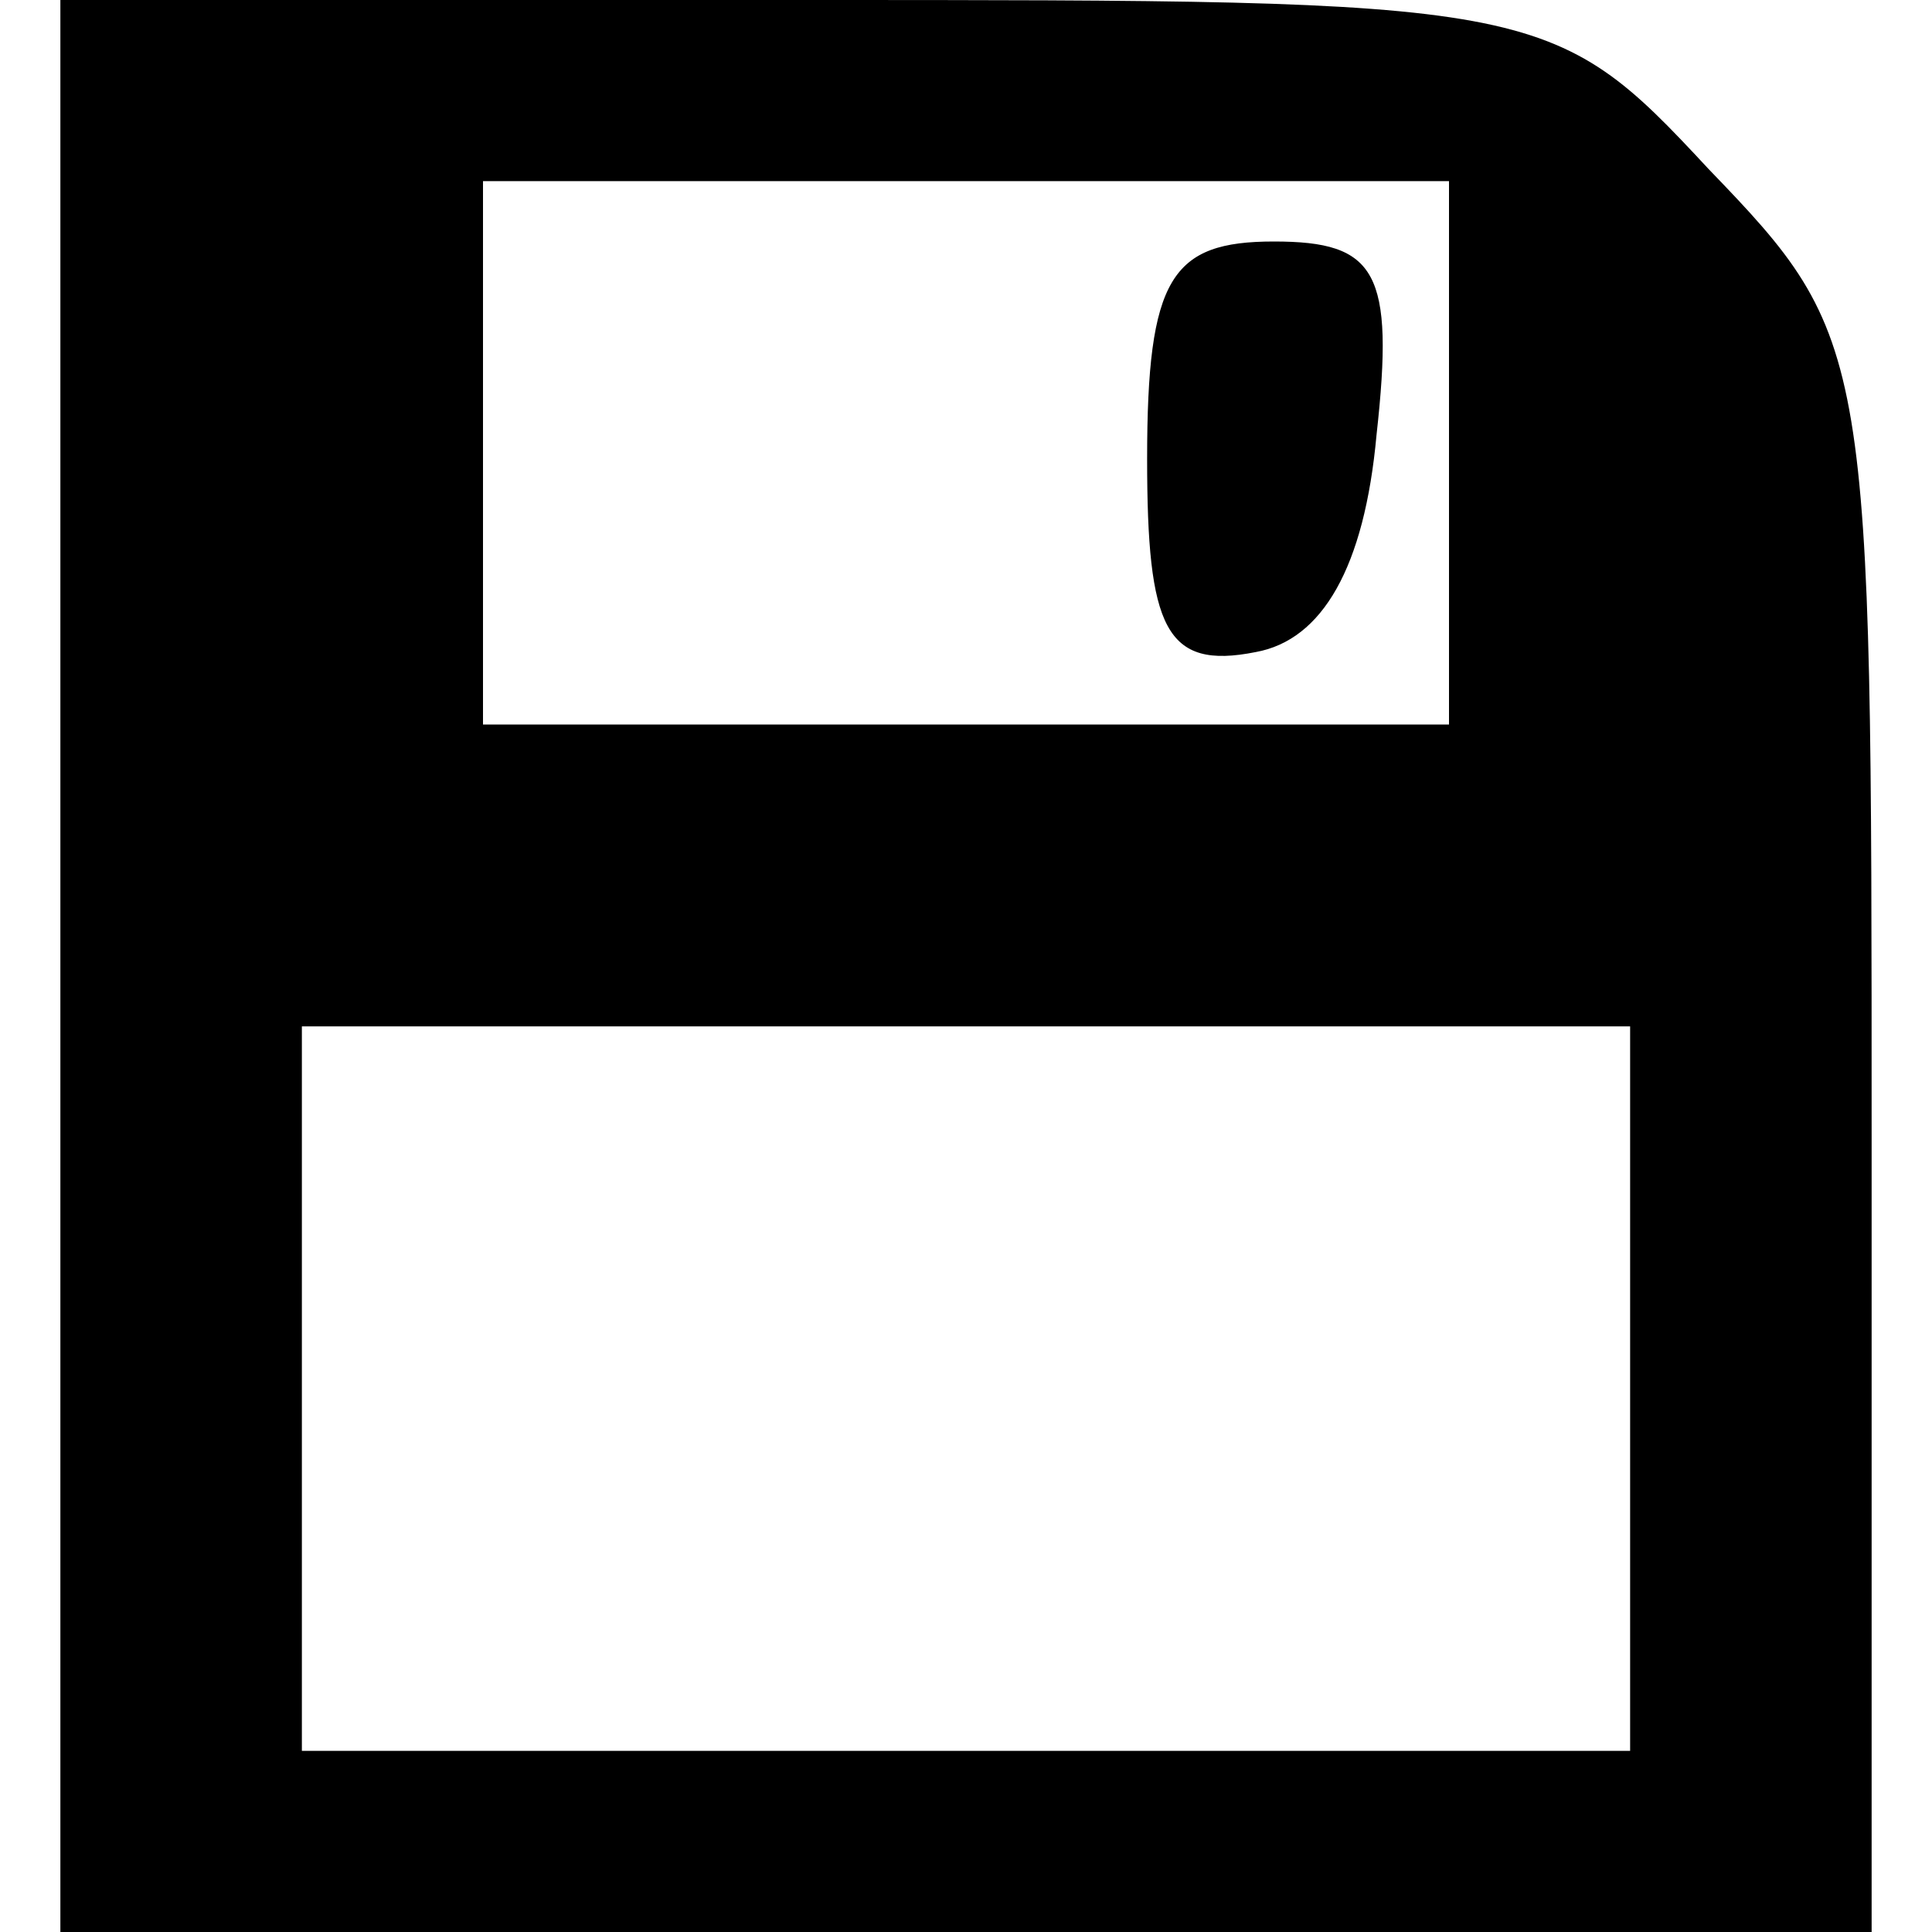 <?xml version="1.0" standalone="no"?>
<!DOCTYPE svg PUBLIC "-//W3C//DTD SVG 20010904//EN"
 "http://www.w3.org/TR/2001/REC-SVG-20010904/DTD/svg10.dtd">
<svg version="1.0" xmlns="http://www.w3.org/2000/svg"
 width="32pt" height="32pt" viewBox="0 0 32 32"
 preserveAspectRatio="xMidYMid meet">

<g transform="translate(0,32) scale(0.1,-0.1)"
fill="#000000" stroke="none">
<path d="M10 160 l0 -160 150 0 150 0 0 132 c0 130 0 132 -27 160 -26 28 -28
28 -150 28 l-123 0 0 -160z m230 85 l0 -45 -80 0 -80 0 0 45 0 45 80 0 80 0 0
-45z m30 -155 l0 -60 -110 0 -110 0 0 60 0 60 110 0 110 0 0 -60z"/>
<path d="M190 244 c0 -28 3 -35 18 -32 11 2 18 14 20 36 3 27 0 32 -17 32 -17
0 -21 -6 -21 -36z"/>
</g>
</svg>
